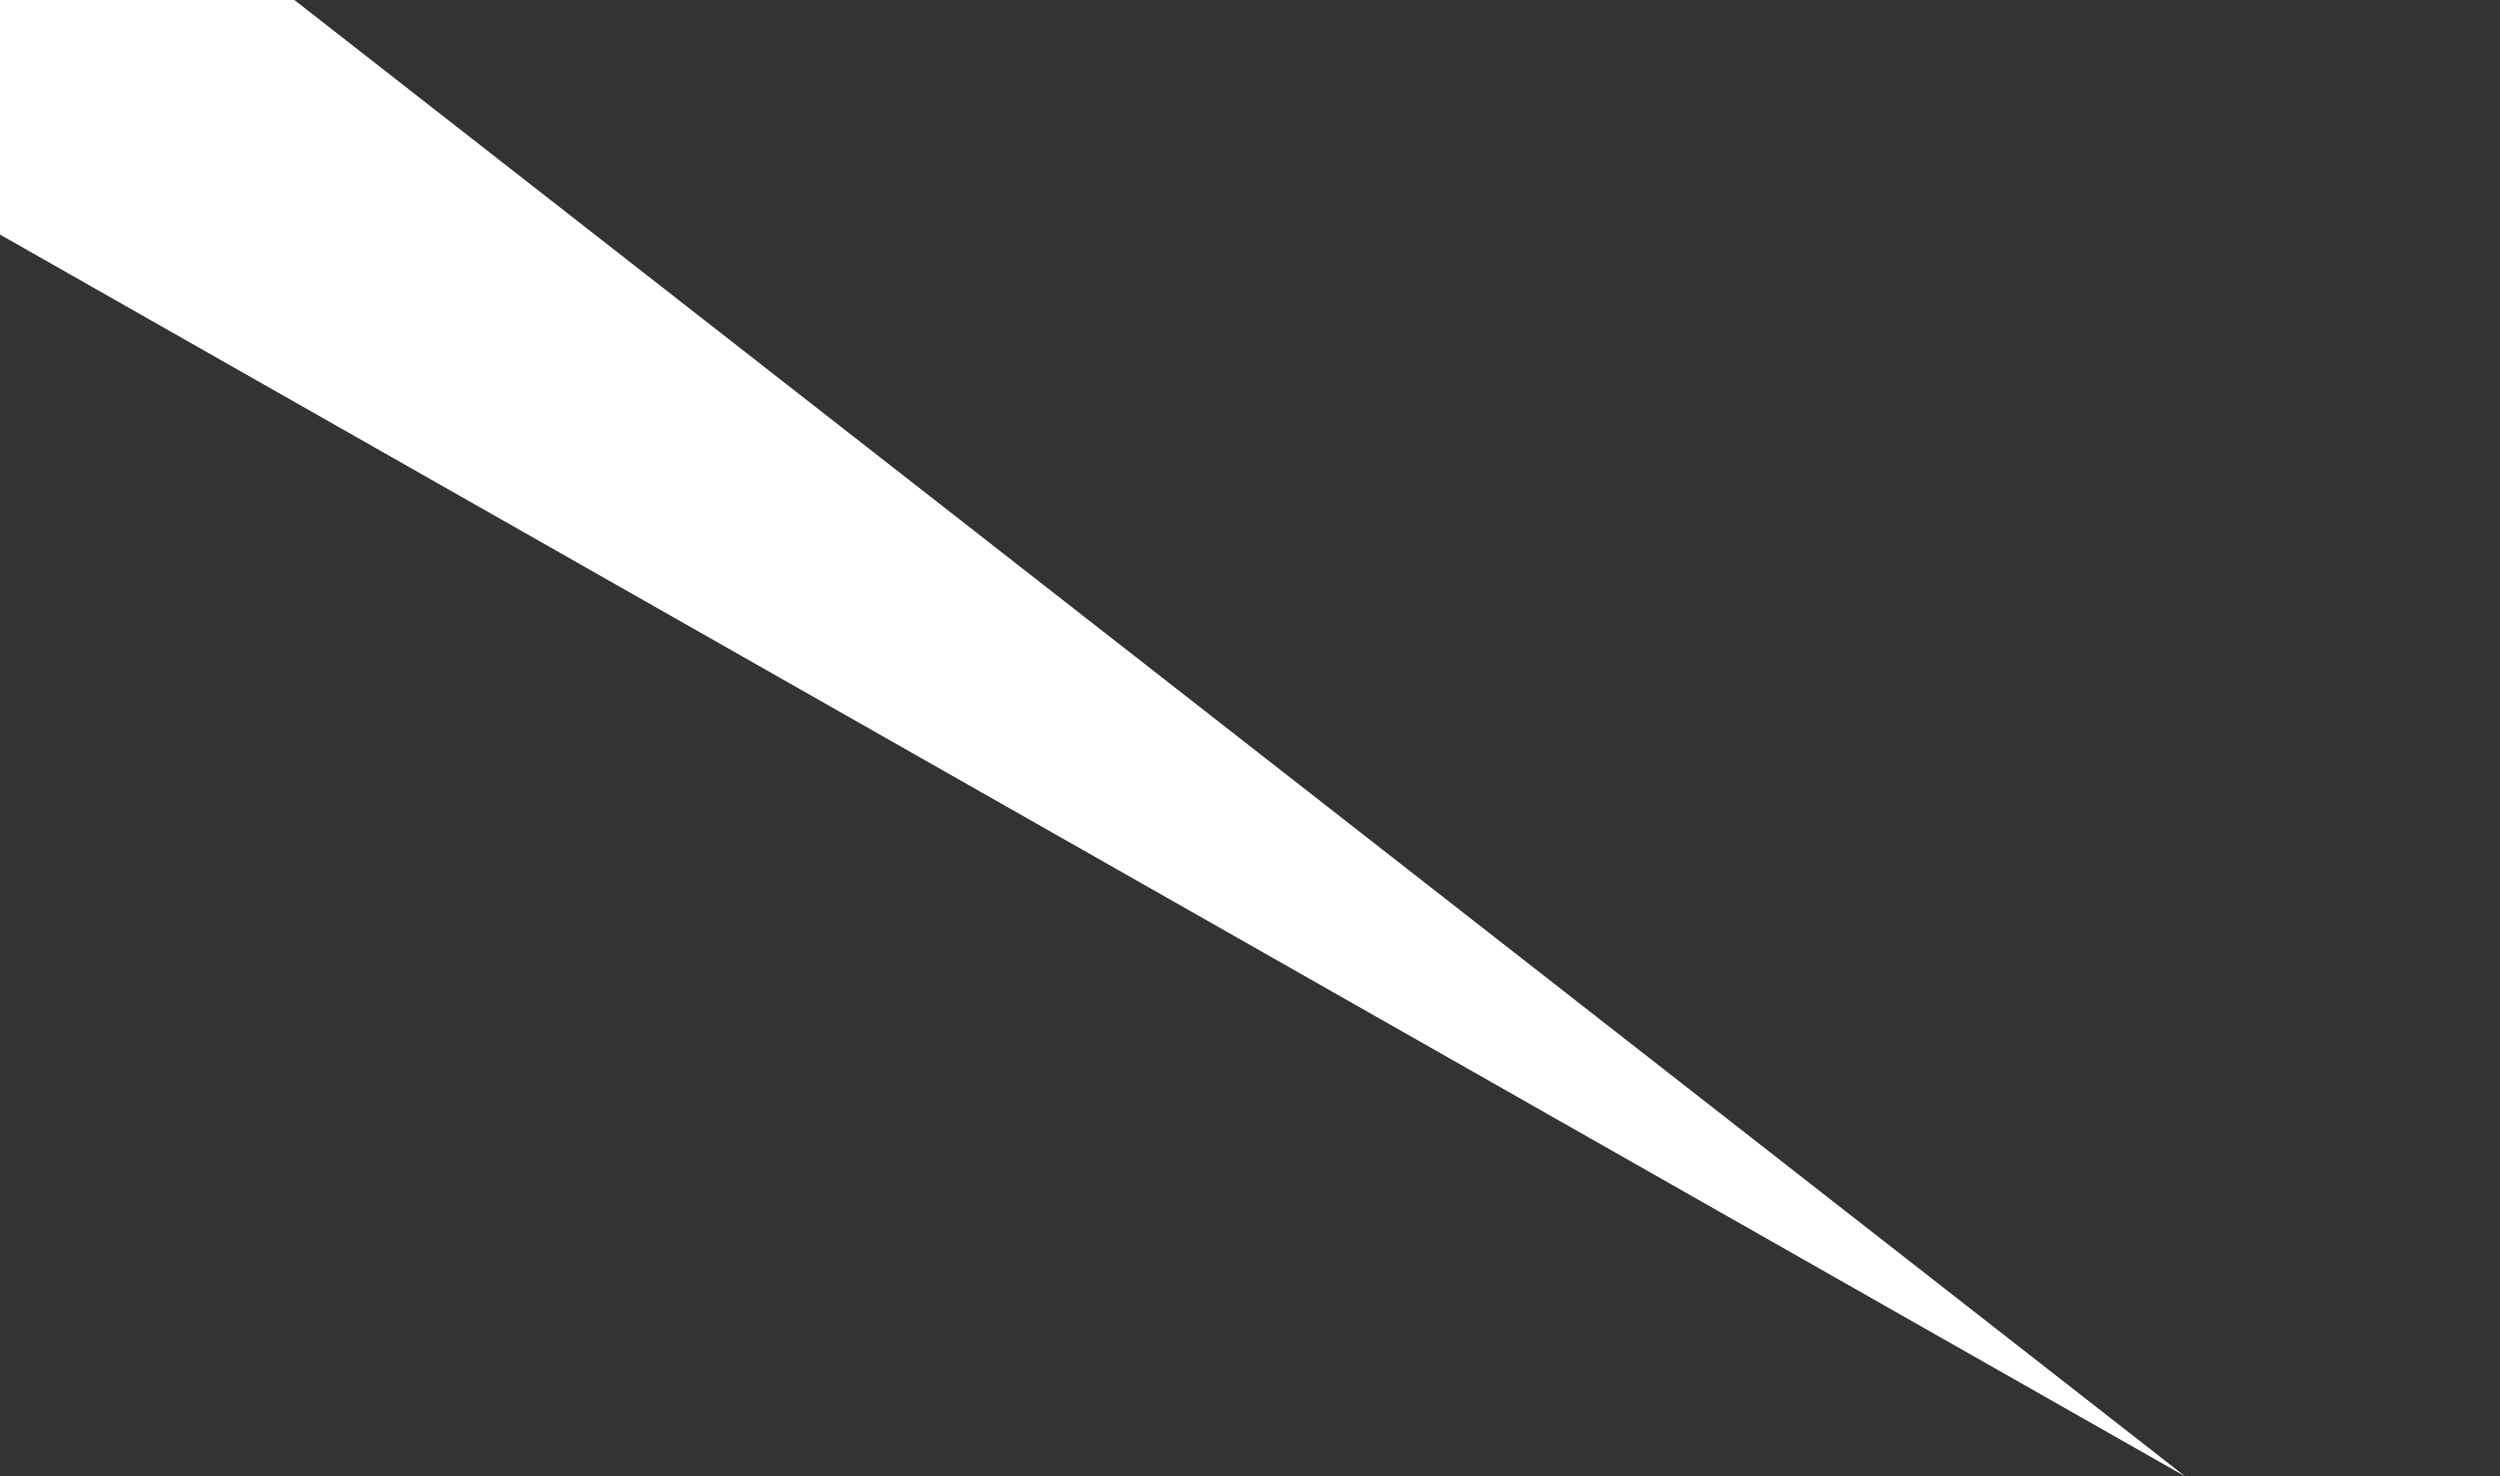 <svg width="552" height="326" viewBox="0 0 552 326" fill="none" xmlns="http://www.w3.org/2000/svg">
<rect x="0" y="0" width="552" height="326" fill="#333333" stroke="none"/>
<path d="M482.5 326L-44.5 26.5L-44.5 -85.5L482.5 326Z" fill="white"/>
</svg>
